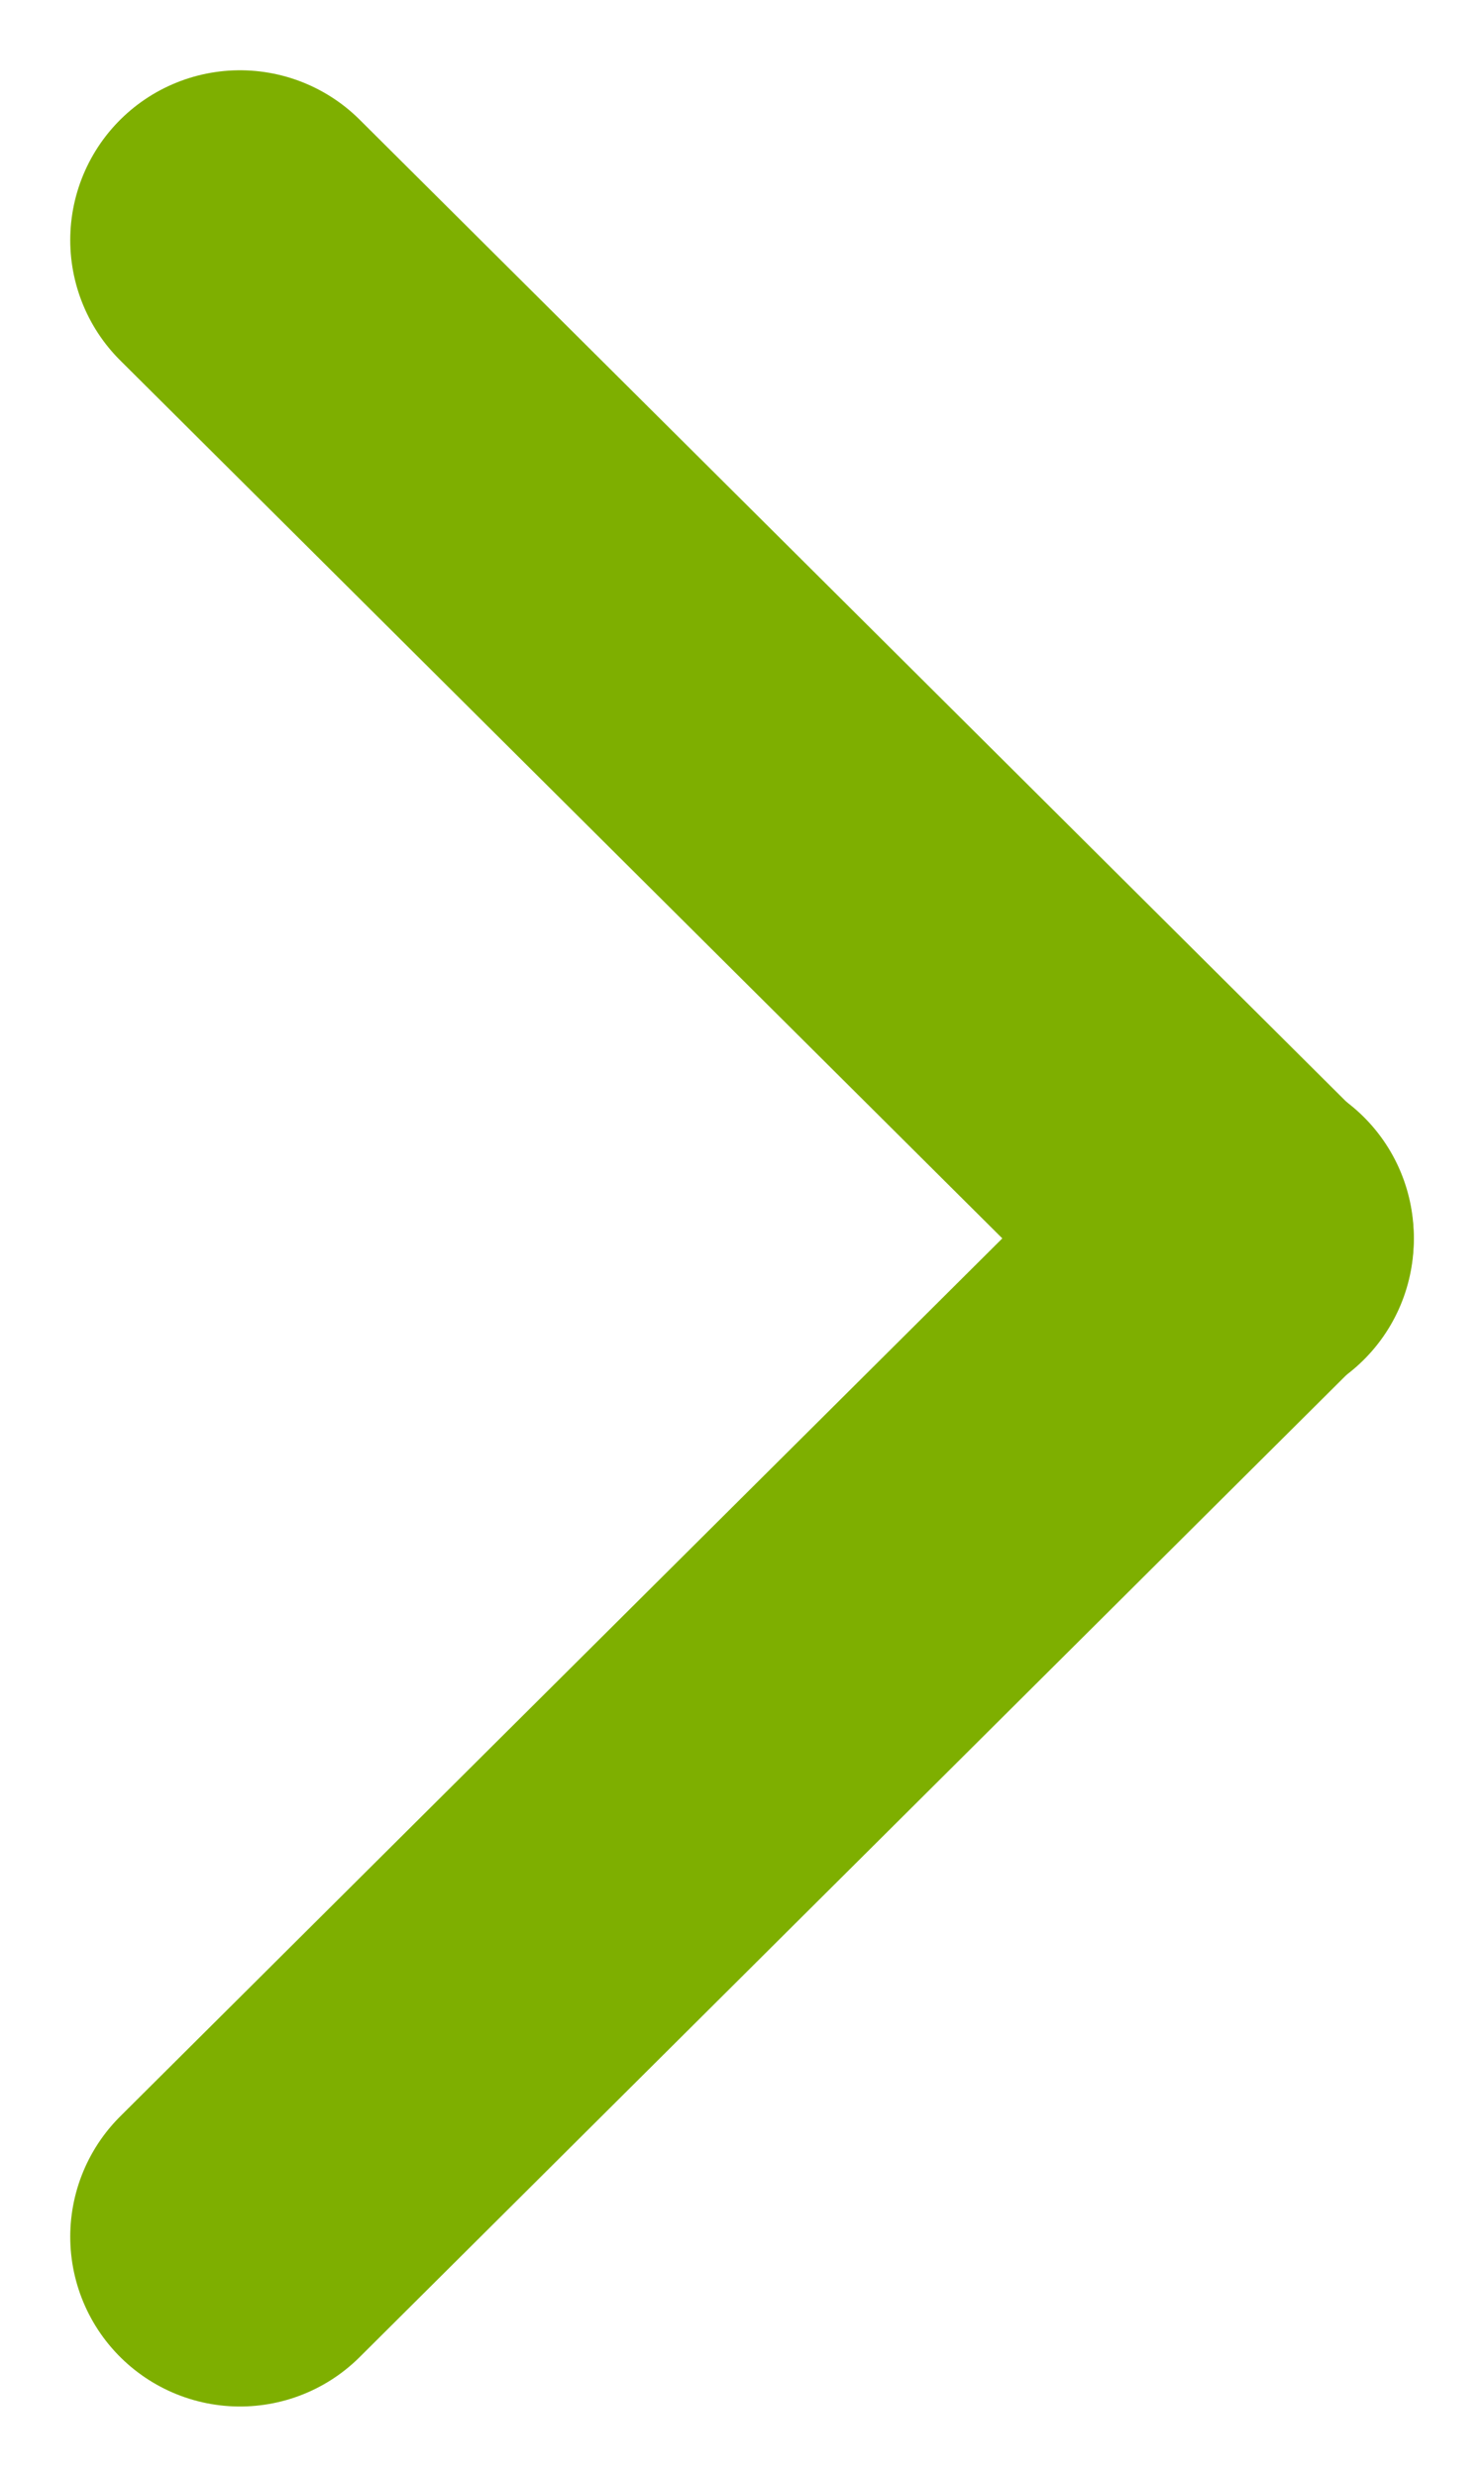 <svg xmlns="http://www.w3.org/2000/svg" width="6.951" height="11.596" viewBox="0 0 6.951 11.596">
  <g id="Сгруппировать_7" data-name="Сгруппировать 7" transform="translate(-2374.717 -1250.842)">
    <line id="Линия_1" data-name="Линия 1" x2="4.703" y2="4.679" transform="translate(2375.841 1251.966)" fill="none" stroke="#7eaf00" stroke-linecap="round" stroke-linejoin="round" stroke-width="1.59"/>
    <line id="Линия_2" data-name="Линия 2" x1="4.703" y2="4.679" transform="translate(2375.841 1256.635)" fill="none" stroke="#7eaf00" stroke-linecap="round" stroke-linejoin="round" stroke-width="1.59"/>
  </g>
</svg>
